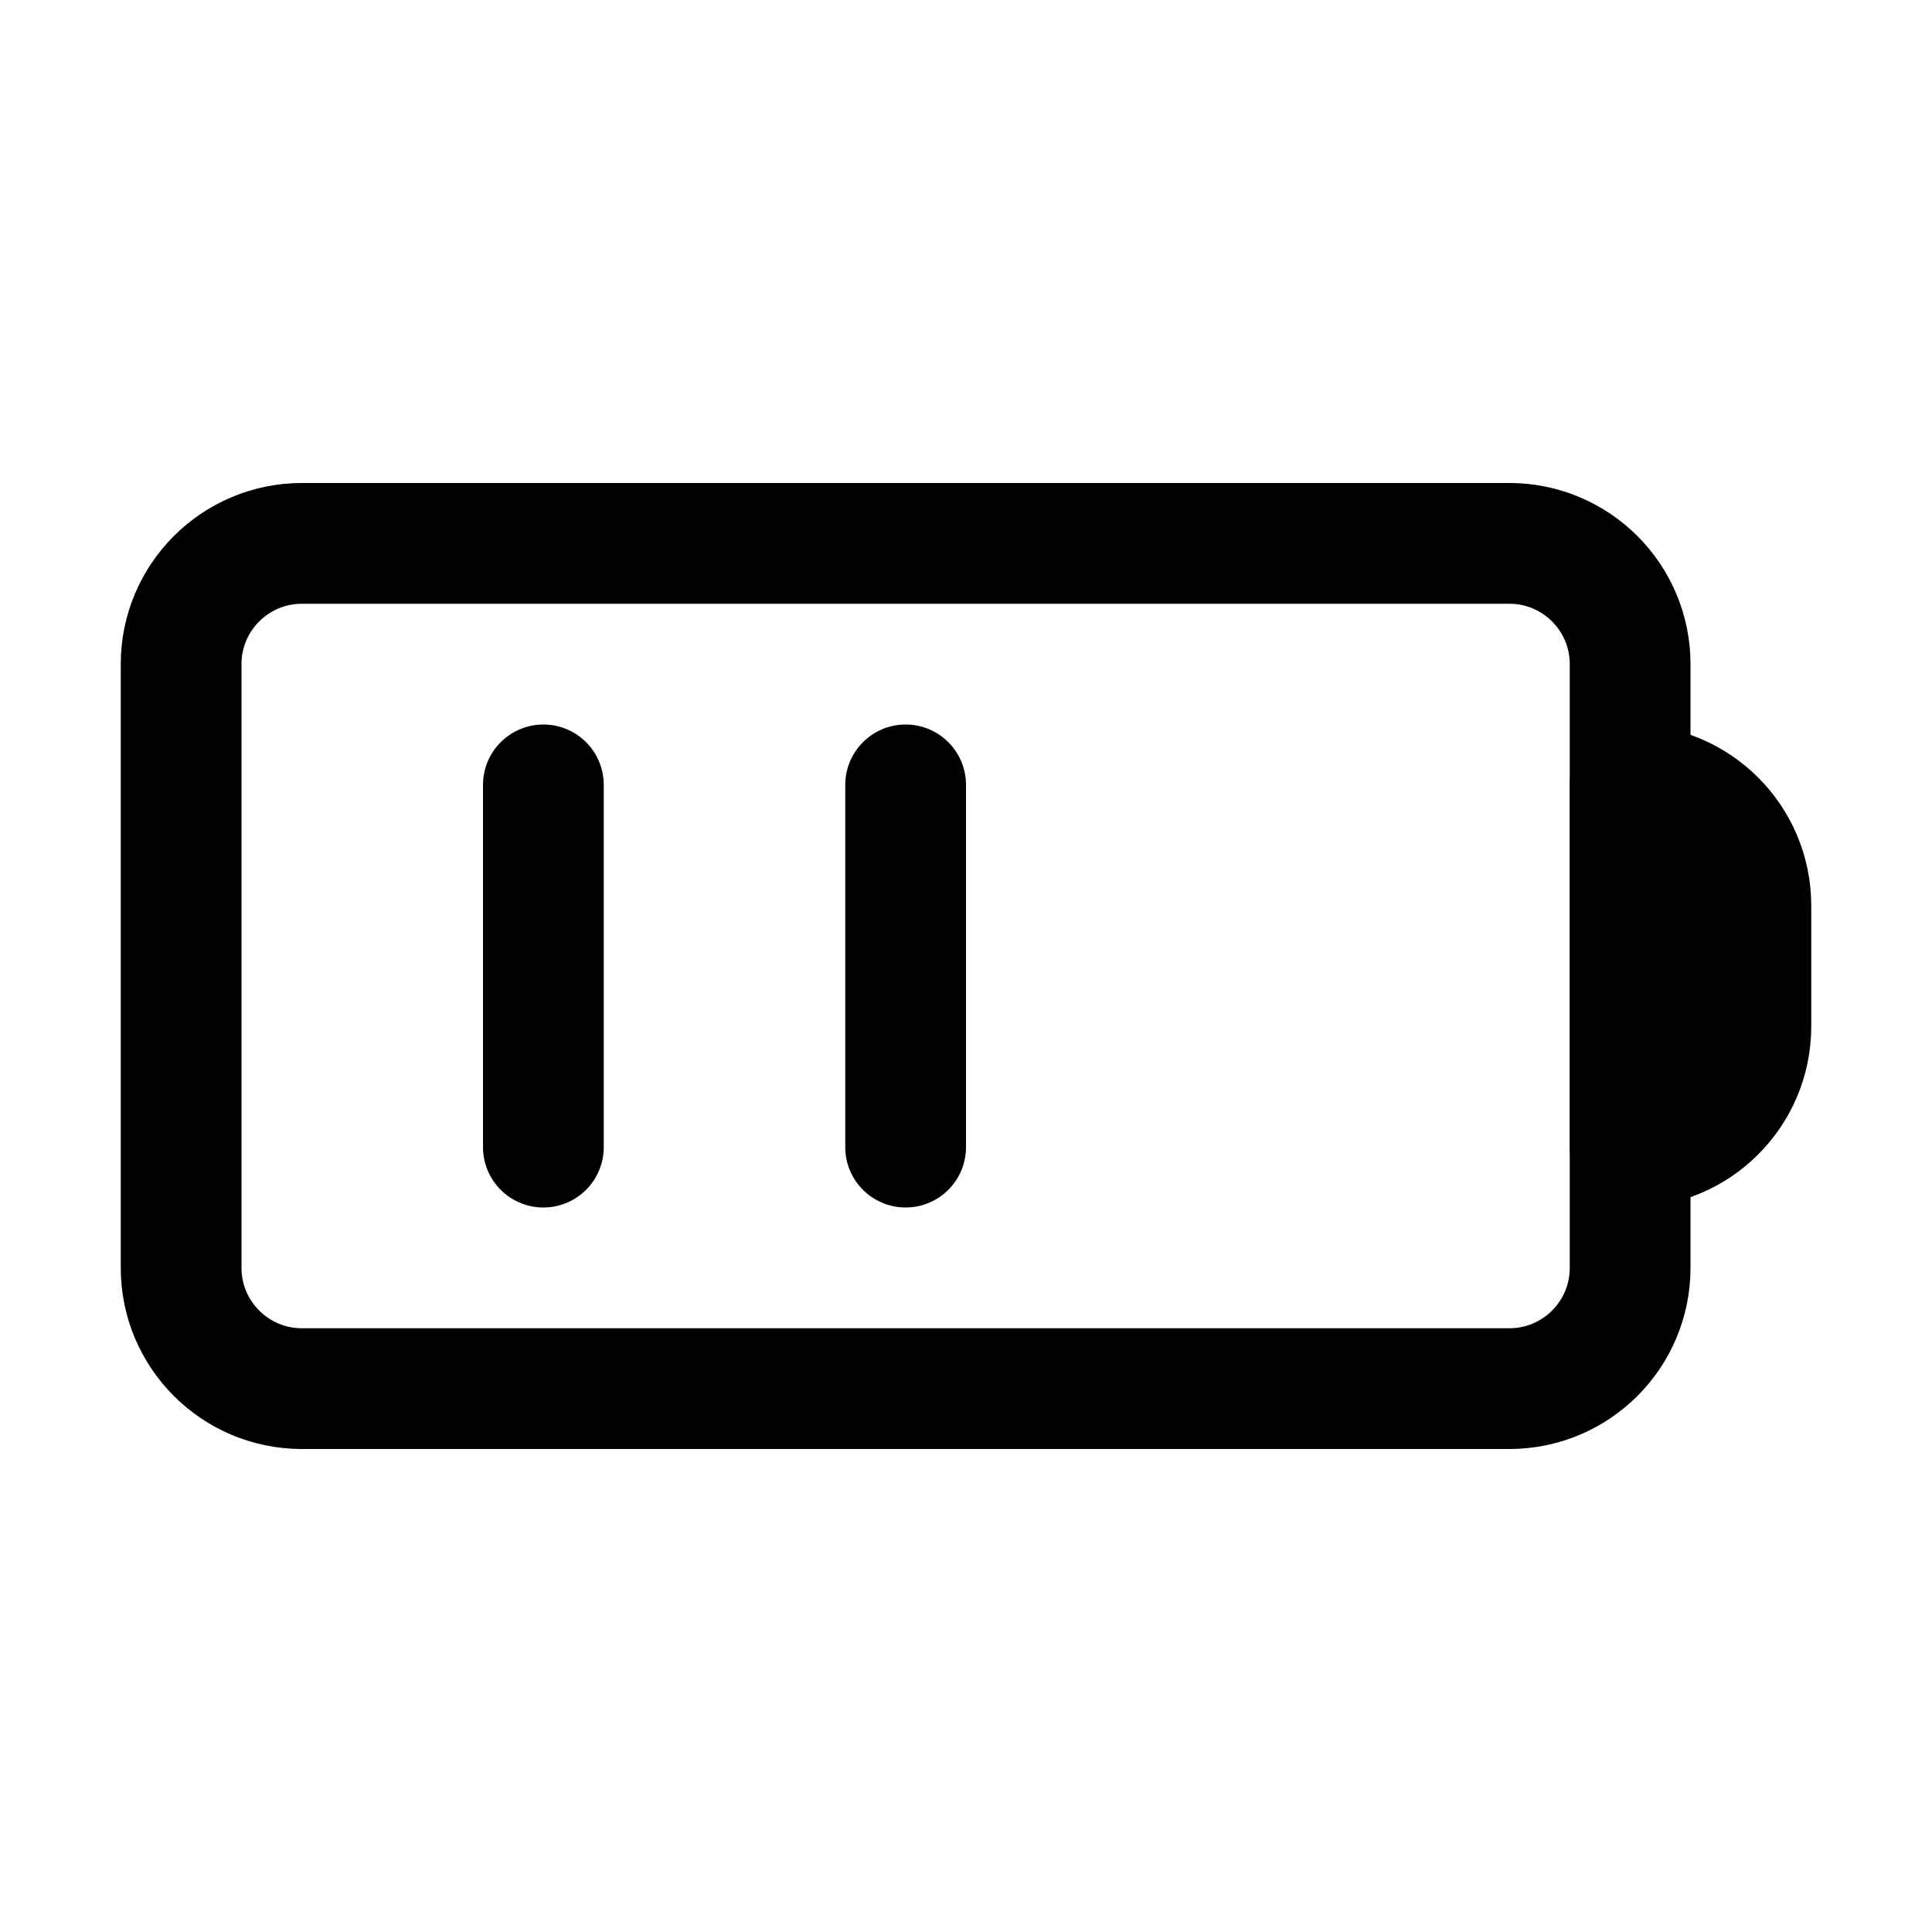 <svg width="16" height="16" viewBox="0 0 16 16" fill="none" xmlns="http://www.w3.org/2000/svg">
<path d="M14.5 7.5V8.5C14.5 9.052 14.052 9.5 13.5 9.5V6.5C14.052 6.5 14.5 6.948 14.5 7.5Z" stroke="black" stroke-linecap="round" stroke-linejoin="round"/>
<path d="M4.5 6.5V9.5M7.5 6.5V9.5" stroke="black" stroke-linecap="round"/>
<path d="M12.5 11.5H2.5C1.948 11.5 1.5 11.052 1.5 10.5V5.5C1.5 4.948 1.948 4.5 2.5 4.5H12.5C13.052 4.5 13.5 4.948 13.5 5.5V10.5C13.5 11.052 13.052 11.5 12.5 11.5Z" stroke="black" stroke-linecap="round" stroke-linejoin="round"/>
</svg>
